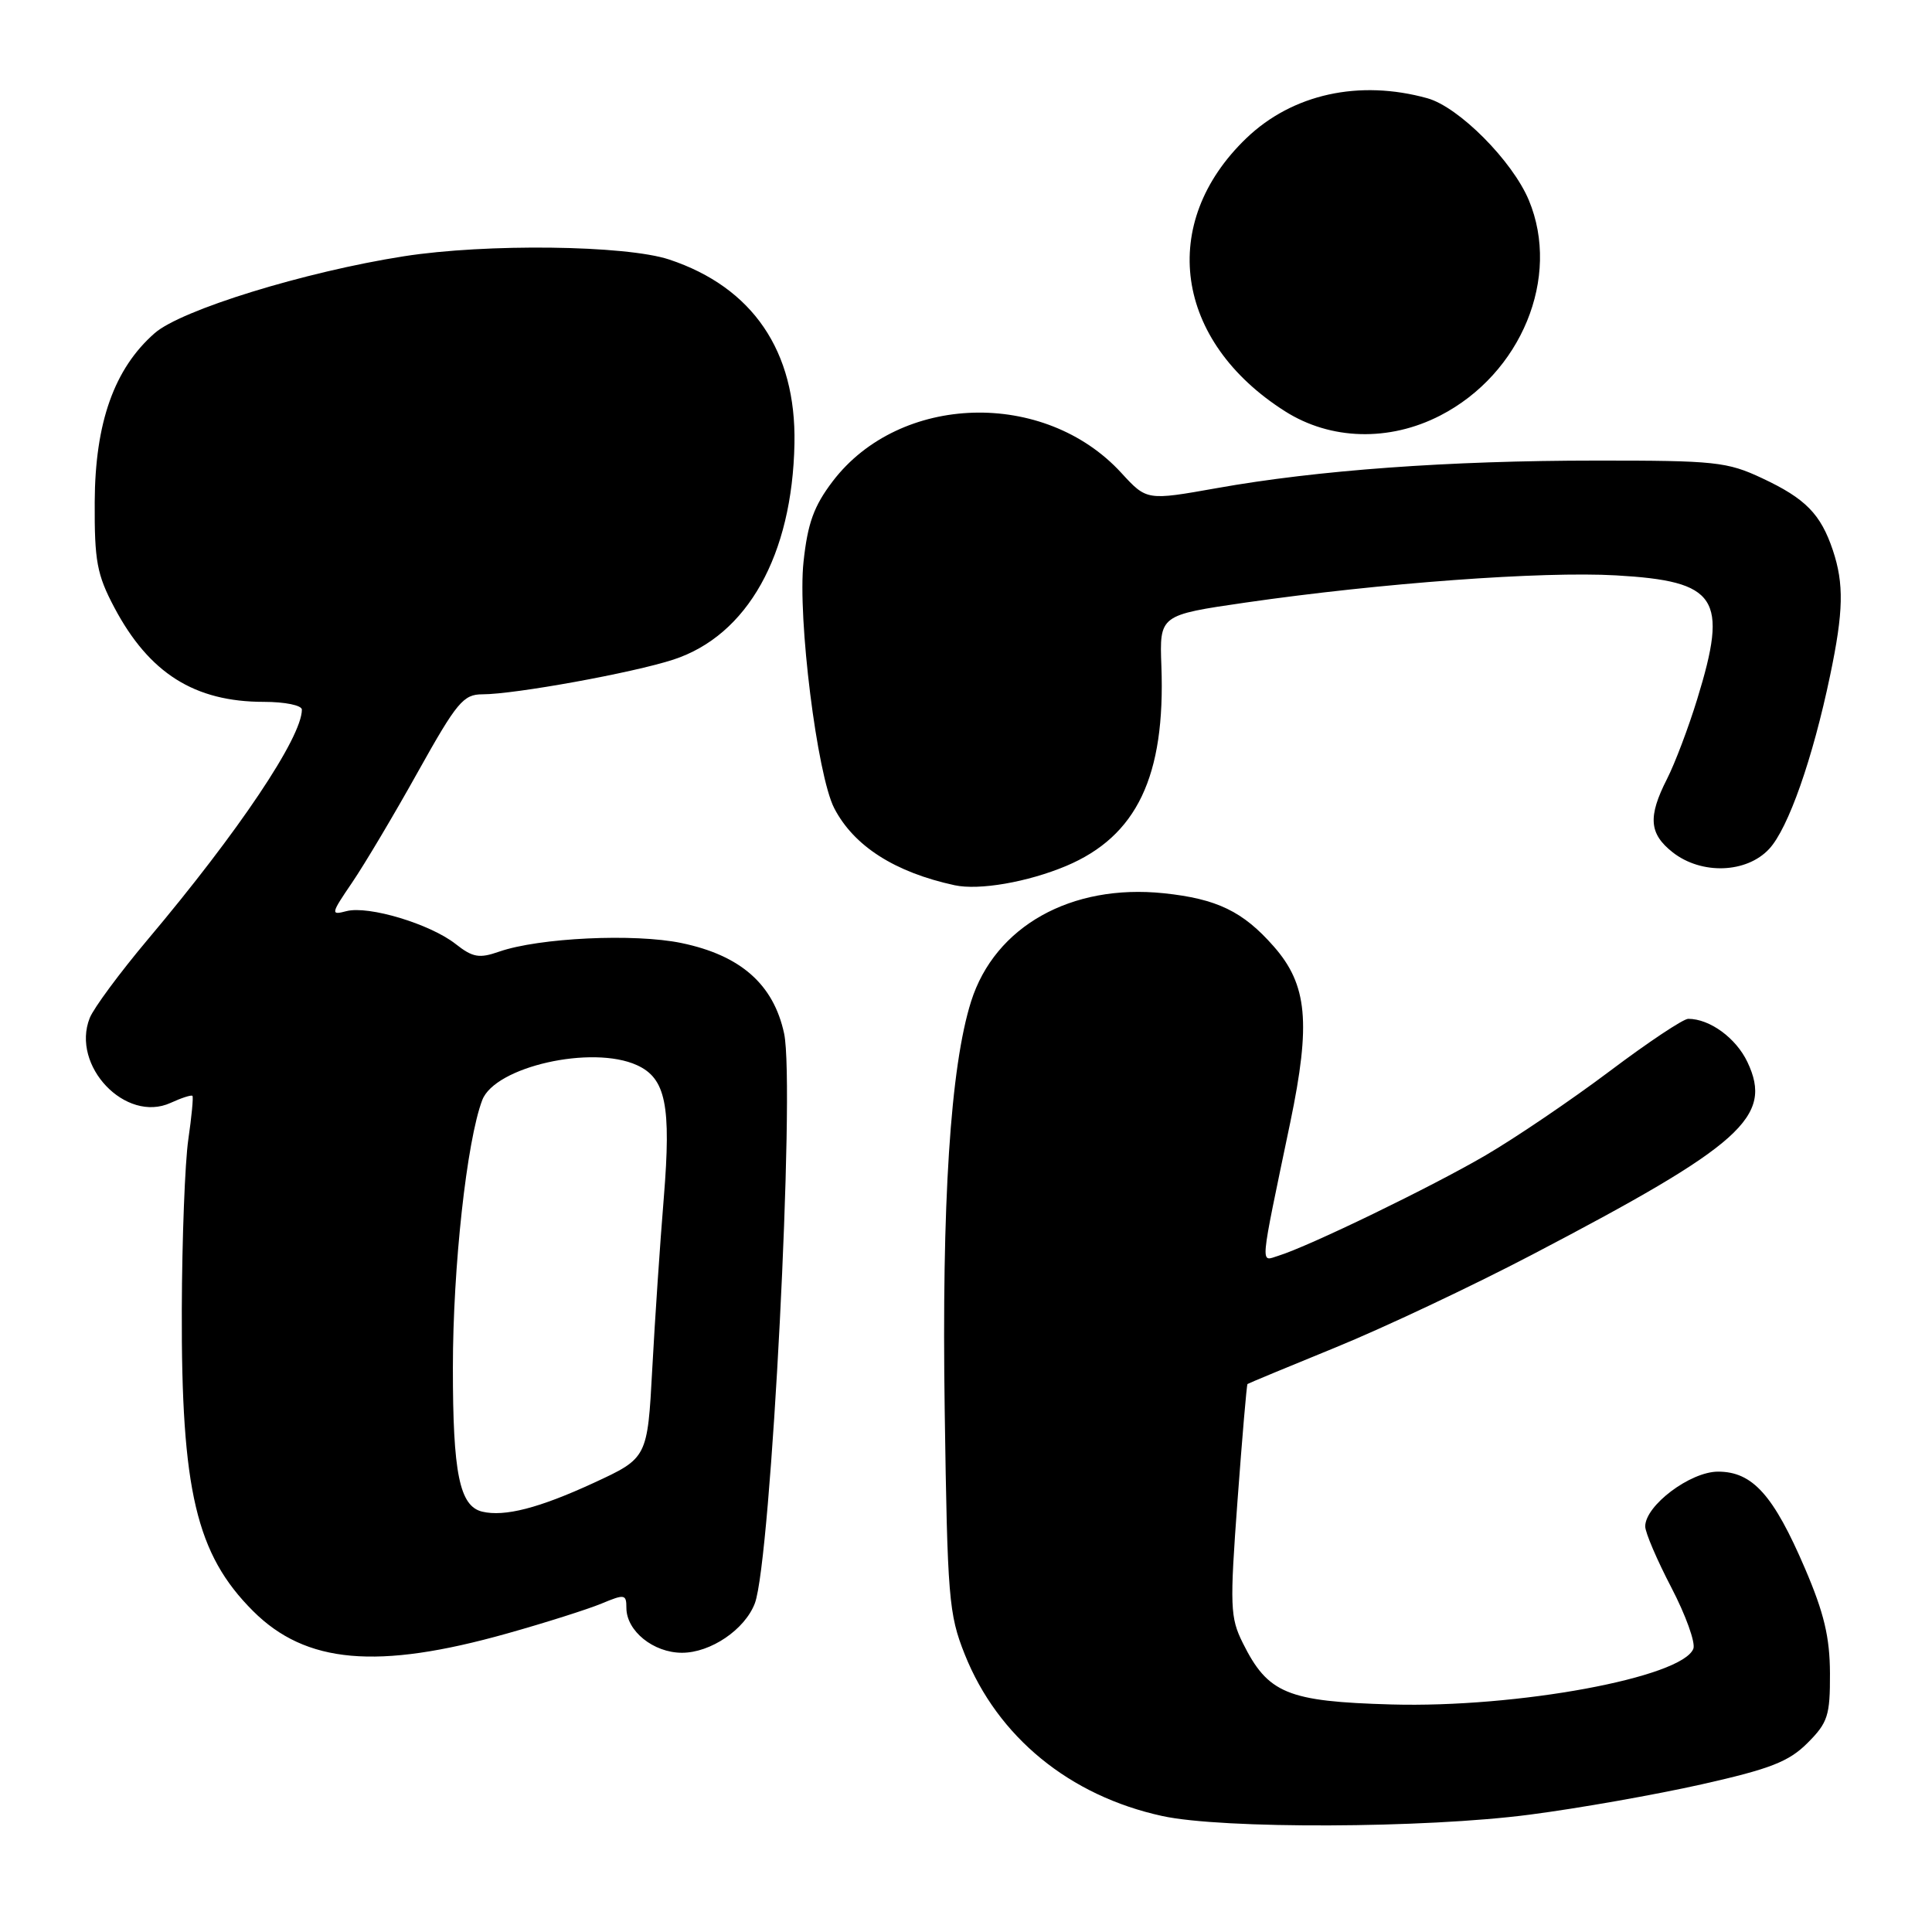 <?xml version="1.0" encoding="UTF-8" standalone="no"?>
<!DOCTYPE svg PUBLIC "-//W3C//DTD SVG 1.1//EN" "http://www.w3.org/Graphics/SVG/1.1/DTD/svg11.dtd" >
<svg xmlns="http://www.w3.org/2000/svg" xmlns:xlink="http://www.w3.org/1999/xlink" version="1.1" viewBox="0 0 256 256">
 <g >
 <path fill="currentColor"
d=" M 202.70 240.45 C 209.19 239.61 219.45 237.79 225.50 236.43 C 234.57 234.39 237.03 233.43 239.50 230.96 C 242.20 228.26 242.50 227.33 242.48 221.73 C 242.46 216.94 241.70 213.73 239.17 207.83 C 235.00 198.10 232.22 195.00 227.65 195.00 C 223.97 195.00 218.00 199.49 218.00 202.26 C 218.00 203.06 219.56 206.71 221.47 210.37 C 223.37 214.02 224.68 217.66 224.38 218.46 C 222.91 222.28 201.02 226.32 184.38 225.85 C 170.56 225.46 168.01 224.40 164.68 217.71 C 163.00 214.33 162.94 212.88 163.98 198.80 C 164.60 190.42 165.19 183.48 165.30 183.39 C 165.41 183.30 170.68 181.11 177.00 178.53 C 183.32 175.95 195.03 170.43 203.00 166.26 C 230.84 151.70 234.99 147.99 231.54 140.72 C 230.02 137.53 226.55 135.00 223.70 135.00 C 223.04 135.00 218.36 138.12 213.30 141.93 C 208.23 145.74 200.83 150.76 196.84 153.09 C 189.65 157.29 173.46 165.14 169.38 166.40 C 166.97 167.14 166.85 168.45 170.97 148.71 C 173.71 135.54 173.24 130.48 168.78 125.41 C 164.71 120.77 161.26 119.10 154.21 118.36 C 141.93 117.08 131.83 122.75 128.68 132.68 C 125.93 141.38 124.77 159.31 125.18 187.00 C 125.54 211.72 125.71 213.88 127.83 219.20 C 132.20 230.16 141.71 237.95 154.00 240.63 C 161.95 242.37 188.84 242.27 202.70 240.45 Z  M 67.21 216.44 C 72.27 215.02 77.90 213.23 79.71 212.48 C 82.77 211.20 83.00 211.24 83.00 213.05 C 83.00 216.11 86.58 219.00 90.37 219.00 C 94.17 219.00 98.70 215.92 100.02 212.45 C 102.17 206.80 105.39 143.93 103.90 136.95 C 102.50 130.43 98.14 126.59 90.31 124.96 C 84.06 123.66 71.42 124.26 66.13 126.10 C 63.51 127.02 62.64 126.87 60.38 125.09 C 57.01 122.43 48.83 119.97 45.91 120.73 C 43.79 121.29 43.82 121.11 46.68 116.91 C 48.33 114.48 52.25 107.89 55.39 102.25 C 60.54 93.03 61.40 92.00 63.93 92.00 C 68.19 92.00 83.89 89.15 89.23 87.40 C 99.04 84.19 104.99 73.57 105.27 58.76 C 105.50 46.53 99.74 38.07 88.68 34.39 C 82.92 32.48 64.43 32.25 53.50 33.96 C 40.39 36.01 23.99 41.07 20.49 44.15 C 15.14 48.84 12.60 55.99 12.55 66.50 C 12.51 74.36 12.84 76.13 15.15 80.50 C 19.77 89.21 25.78 93.00 34.97 93.00 C 37.76 93.00 40.00 93.46 40.00 94.03 C 40.00 97.70 31.61 110.21 19.57 124.50 C 15.87 128.90 12.41 133.58 11.89 134.89 C 9.38 141.22 16.65 148.85 22.60 146.14 C 24.06 145.47 25.37 145.05 25.50 145.21 C 25.64 145.37 25.39 147.97 24.95 151.00 C 24.51 154.03 24.12 164.15 24.09 173.50 C 24.01 197.50 26.00 205.94 33.52 213.46 C 40.51 220.45 49.98 221.29 67.21 216.44 Z  M 141.26 114.75 C 150.64 110.80 154.43 102.86 153.89 88.26 C 153.64 81.50 153.64 81.50 165.07 79.84 C 182.94 77.26 204.34 75.68 214.13 76.24 C 227.59 77.01 229.03 79.20 224.89 92.64 C 223.73 96.42 221.93 101.17 220.89 103.21 C 218.34 108.22 218.51 110.47 221.63 112.93 C 225.45 115.93 231.43 115.72 234.43 112.48 C 236.96 109.75 240.20 100.53 242.50 89.50 C 244.28 81.01 244.35 77.36 242.86 72.90 C 241.25 68.11 239.24 66.06 233.50 63.37 C 228.86 61.19 227.26 61.02 211.50 61.03 C 191.97 61.03 174.55 62.30 161.23 64.68 C 151.95 66.33 151.95 66.33 148.58 62.66 C 138.41 51.56 119.23 52.12 110.34 63.77 C 107.84 67.06 107.02 69.32 106.47 74.46 C 105.67 81.88 108.27 102.70 110.54 107.09 C 113.14 112.11 118.56 115.58 126.50 117.30 C 129.74 118.00 136.15 116.89 141.26 114.75 Z  M 190.84 55.06 C 201.59 49.52 206.84 36.74 202.58 26.53 C 200.39 21.30 193.30 14.18 189.14 13.02 C 180.10 10.51 171.26 12.46 165.16 18.30 C 153.42 29.56 155.63 45.21 170.28 54.50 C 176.31 58.33 184.08 58.54 190.84 55.06 Z  M 63.89 200.30 C 60.89 199.57 60.00 195.21 60.01 181.20 C 60.01 167.88 61.85 151.16 63.90 145.77 C 65.58 141.34 78.46 138.43 84.40 141.14 C 88.22 142.88 88.95 146.47 87.96 158.67 C 87.47 164.62 86.78 174.83 86.43 181.35 C 85.79 193.20 85.79 193.20 78.65 196.50 C 71.43 199.83 66.85 201.01 63.89 200.30 Z "/>
</g>
</svg>